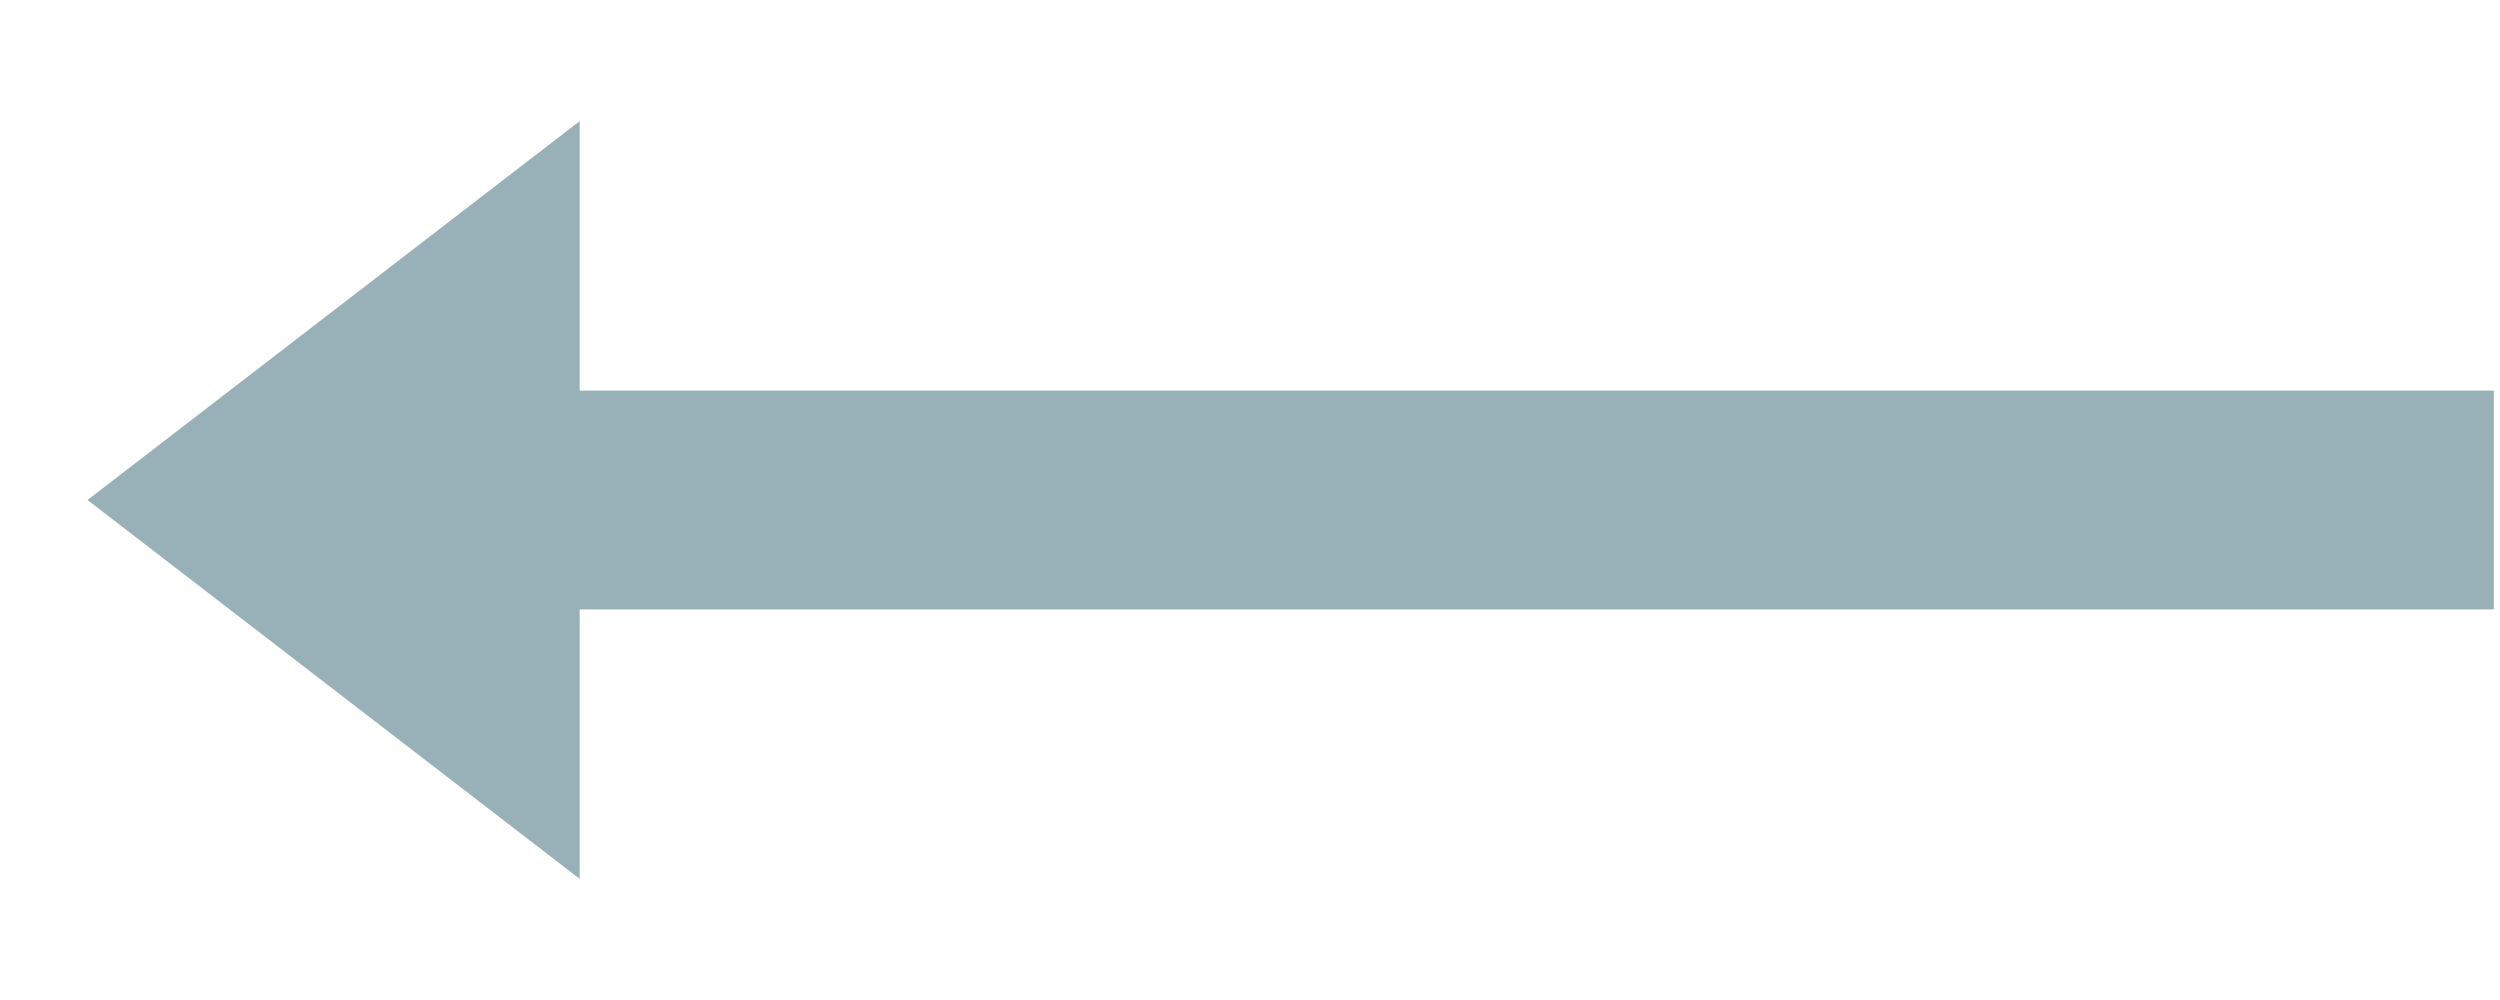 <svg width="25" height="10" viewBox="0 0 25 10" fill="none" xmlns="http://www.w3.org/2000/svg">
<path fill-rule="evenodd" clip-rule="evenodd" d="M4.156 3.906L24.938 3.906L24.938 6.094L4.156 6.094L4.156 3.906Z" fill="#98B1B8"/>
<path d="M0.875 5L5.797 1.211L5.797 8.789L0.875 5Z" fill="#98B1B8"/>
</svg>
